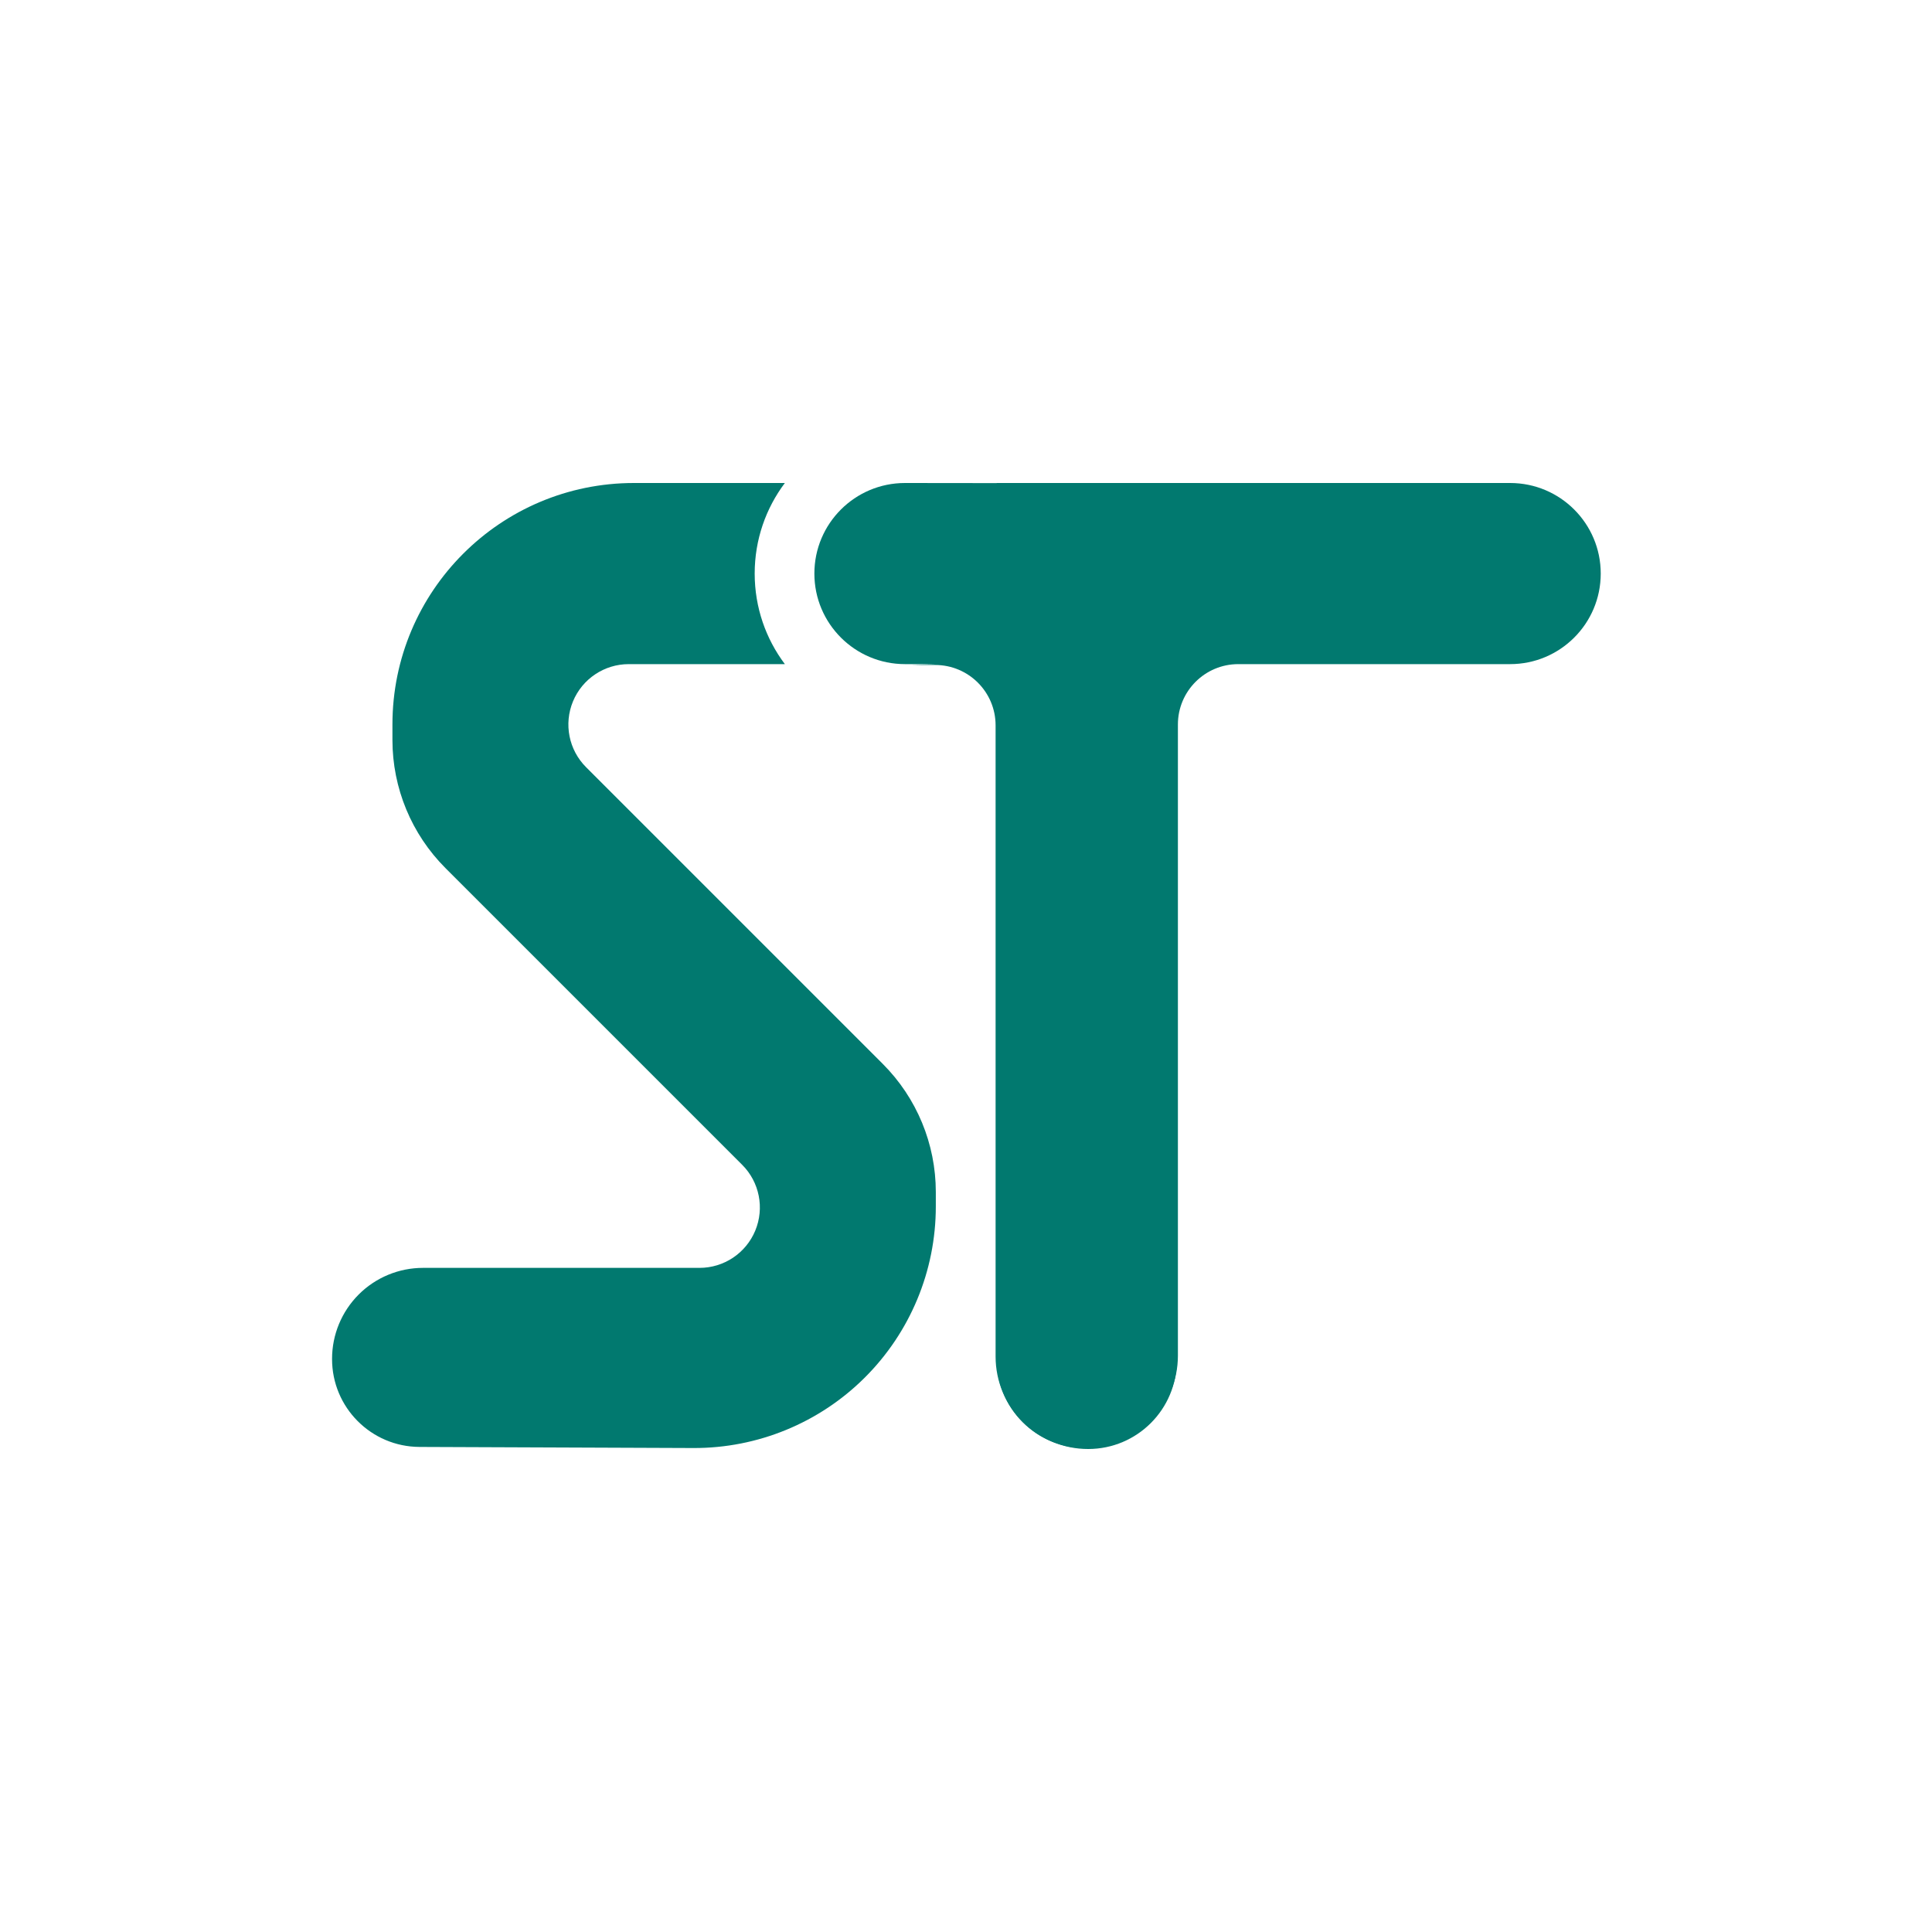 <?xml version="1.0" encoding="UTF-8" standalone="no"?>
<!DOCTYPE svg PUBLIC "-//W3C//DTD SVG 1.1//EN" "http://www.w3.org/Graphics/SVG/1.1/DTD/svg11.dtd">
<svg width="100%" height="100%" viewBox="0 0 2048 2048" version="1.1" xmlns="http://www.w3.org/2000/svg" xmlns:xlink="http://www.w3.org/1999/xlink" xml:space="preserve" xmlns:serif="http://www.serif.com/" style="fill-rule:evenodd;clip-rule:evenodd;stroke-linejoin:round;stroke-miterlimit:2;">
    <g transform="matrix(1,0,0,1,-7305.79,-16)">
        <g id="logo-a" transform="matrix(1,0,0,1,7305.79,16)">
            <rect x="0" y="0" width="2048" height="2048" style="fill:none;"/>
            <g id="logo" transform="matrix(1,0,0,1,-128,128)">
                <g transform="matrix(1,0,0,1,1.36424e-12,16)">
                    <path d="M959.987,368C939.902,394.741 928,427.979 928,463.998L928,464C928,500.019 939.902,533.259 959.988,560L794.51,560C768.624,560 745.287,575.593 735.381,599.508C725.475,623.423 730.951,650.951 749.255,669.255L1063.76,983.764C1099.77,1019.77 1120,1068.61 1120,1119.53L1120,1134.97C1120,1203.05 1092.89,1268.32 1044.66,1316.35C996.425,1364.39 931.047,1391.24 862.975,1390.97L572.727,1389.81C521.455,1389.6 480,1347.98 480,1296.71L480,1296.4C480,1270.83 490.156,1246.31 508.234,1228.23C526.311,1210.16 550.83,1200 576.396,1200L869.49,1200C895.376,1200 918.713,1184.41 928.619,1160.49C938.525,1136.58 933.049,1109.05 914.745,1090.75L600.236,776.236C564.229,740.229 544,691.393 544,640.471L544,624C544,482.615 658.615,368 800,368L959.987,368Z" style="fill:rgb(1,121,111);"/>
                </g>
                <g transform="matrix(0.955,0,0,1,55.307,16)">
                    <path d="M1280.69,1391.09C1226.41,1391.02 1182.44,1349 1182.44,1297.19L1182.44,368L1752.35,368C1807.89,368 1852.92,410.98 1852.92,463.998L1852.92,464C1852.92,517.019 1807.89,560 1752.35,560C1661.23,560 1529.51,560 1450.63,560C1413.6,560 1383.58,588.654 1383.58,624L1383.58,1293.1C1383.58,1319.11 1372.75,1344.05 1353.47,1362.43C1334.2,1380.81 1308.06,1391.12 1280.81,1391.09C1280.77,1391.09 1280.73,1391.09 1280.69,1391.09Z" style="fill:rgb(1,121,111);"/>
                </g>
                <g transform="matrix(-0.955,0,0,1,2504.69,16.913)">
                    <path d="M1280.69,1391.09C1226.41,1391.02 1182.44,1349 1182.44,1297.19L1182.44,368C1182.44,368 1297.05,367.087 1484.16,367.087C1539.7,367.087 1584.73,410.067 1584.73,463.085L1584.73,463.087C1584.73,516.106 1539.7,559.087 1484.15,559.087C1393.04,559.087 1529.51,560 1450.63,560C1413.6,560 1383.58,588.654 1383.58,624L1383.58,1293.1C1383.58,1319.11 1372.75,1344.05 1353.47,1362.43C1334.2,1380.81 1308.06,1391.12 1280.81,1391.09C1280.77,1391.09 1280.73,1391.09 1280.69,1391.09Z" style="fill:rgb(1,121,111);"/>
                </g>
            </g>
        </g>
    </g>
</svg>
